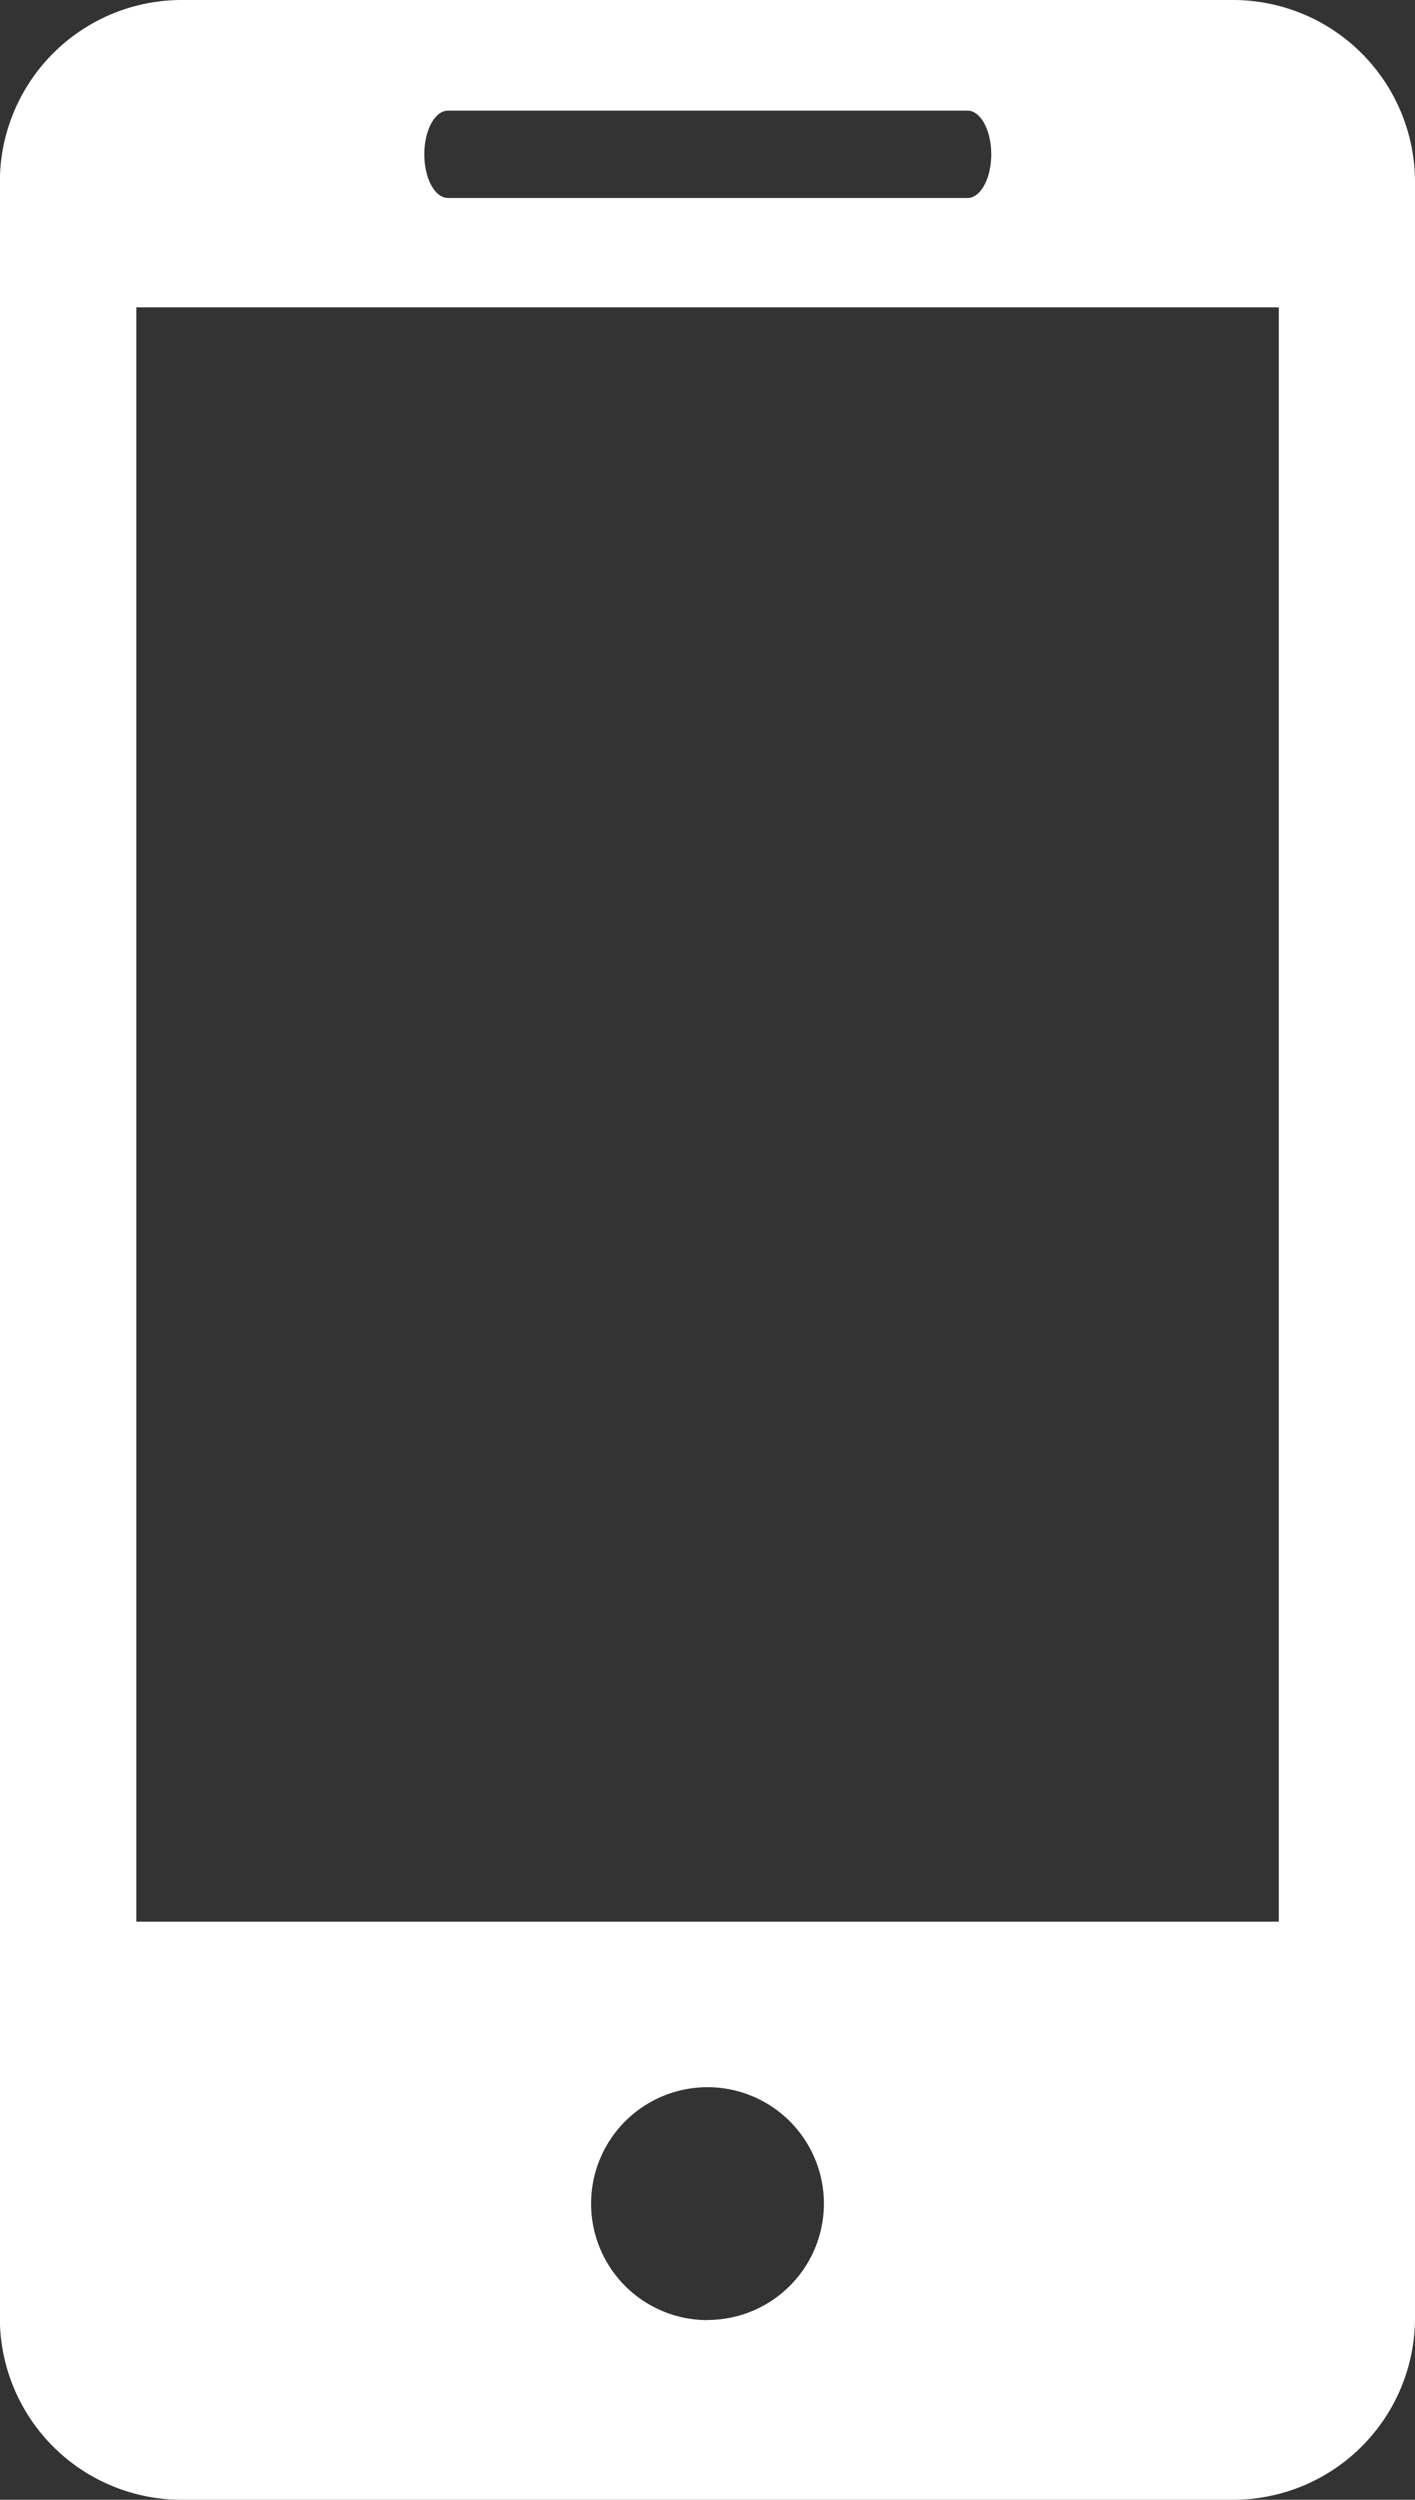 <svg xmlns="http://www.w3.org/2000/svg" width="9.724" height="17.171" viewBox="0 0 9.724 17.171"><rect x="0" y="0" width="9.724" height="17.171" fill="#333333" stroke="none"/><defs><style>.a{fill:#fff;}</style></defs><path class="a" d="M14.425,0H7.2a1.25,1.25,0,0,0-1.25,1.251V15.921a1.249,1.249,0,0,0,1.25,1.25h7.225a1.25,1.25,0,0,0,1.25-1.25V1.251A1.251,1.251,0,0,0,14.425,0ZM9.03.76H12.6c.09,0,.163.135.163.3s-.073.3-.163.3H9.03c-.091,0-.163-.135-.163-.3S8.939.76,9.03.76Zm1.783,15.177a.8.8,0,1,1,.8-.8A.8.8,0,0,1,10.813,15.936ZM14.739,13.2H6.888V2.111h7.851V13.2Z" transform="translate(-5.951)"/></svg>